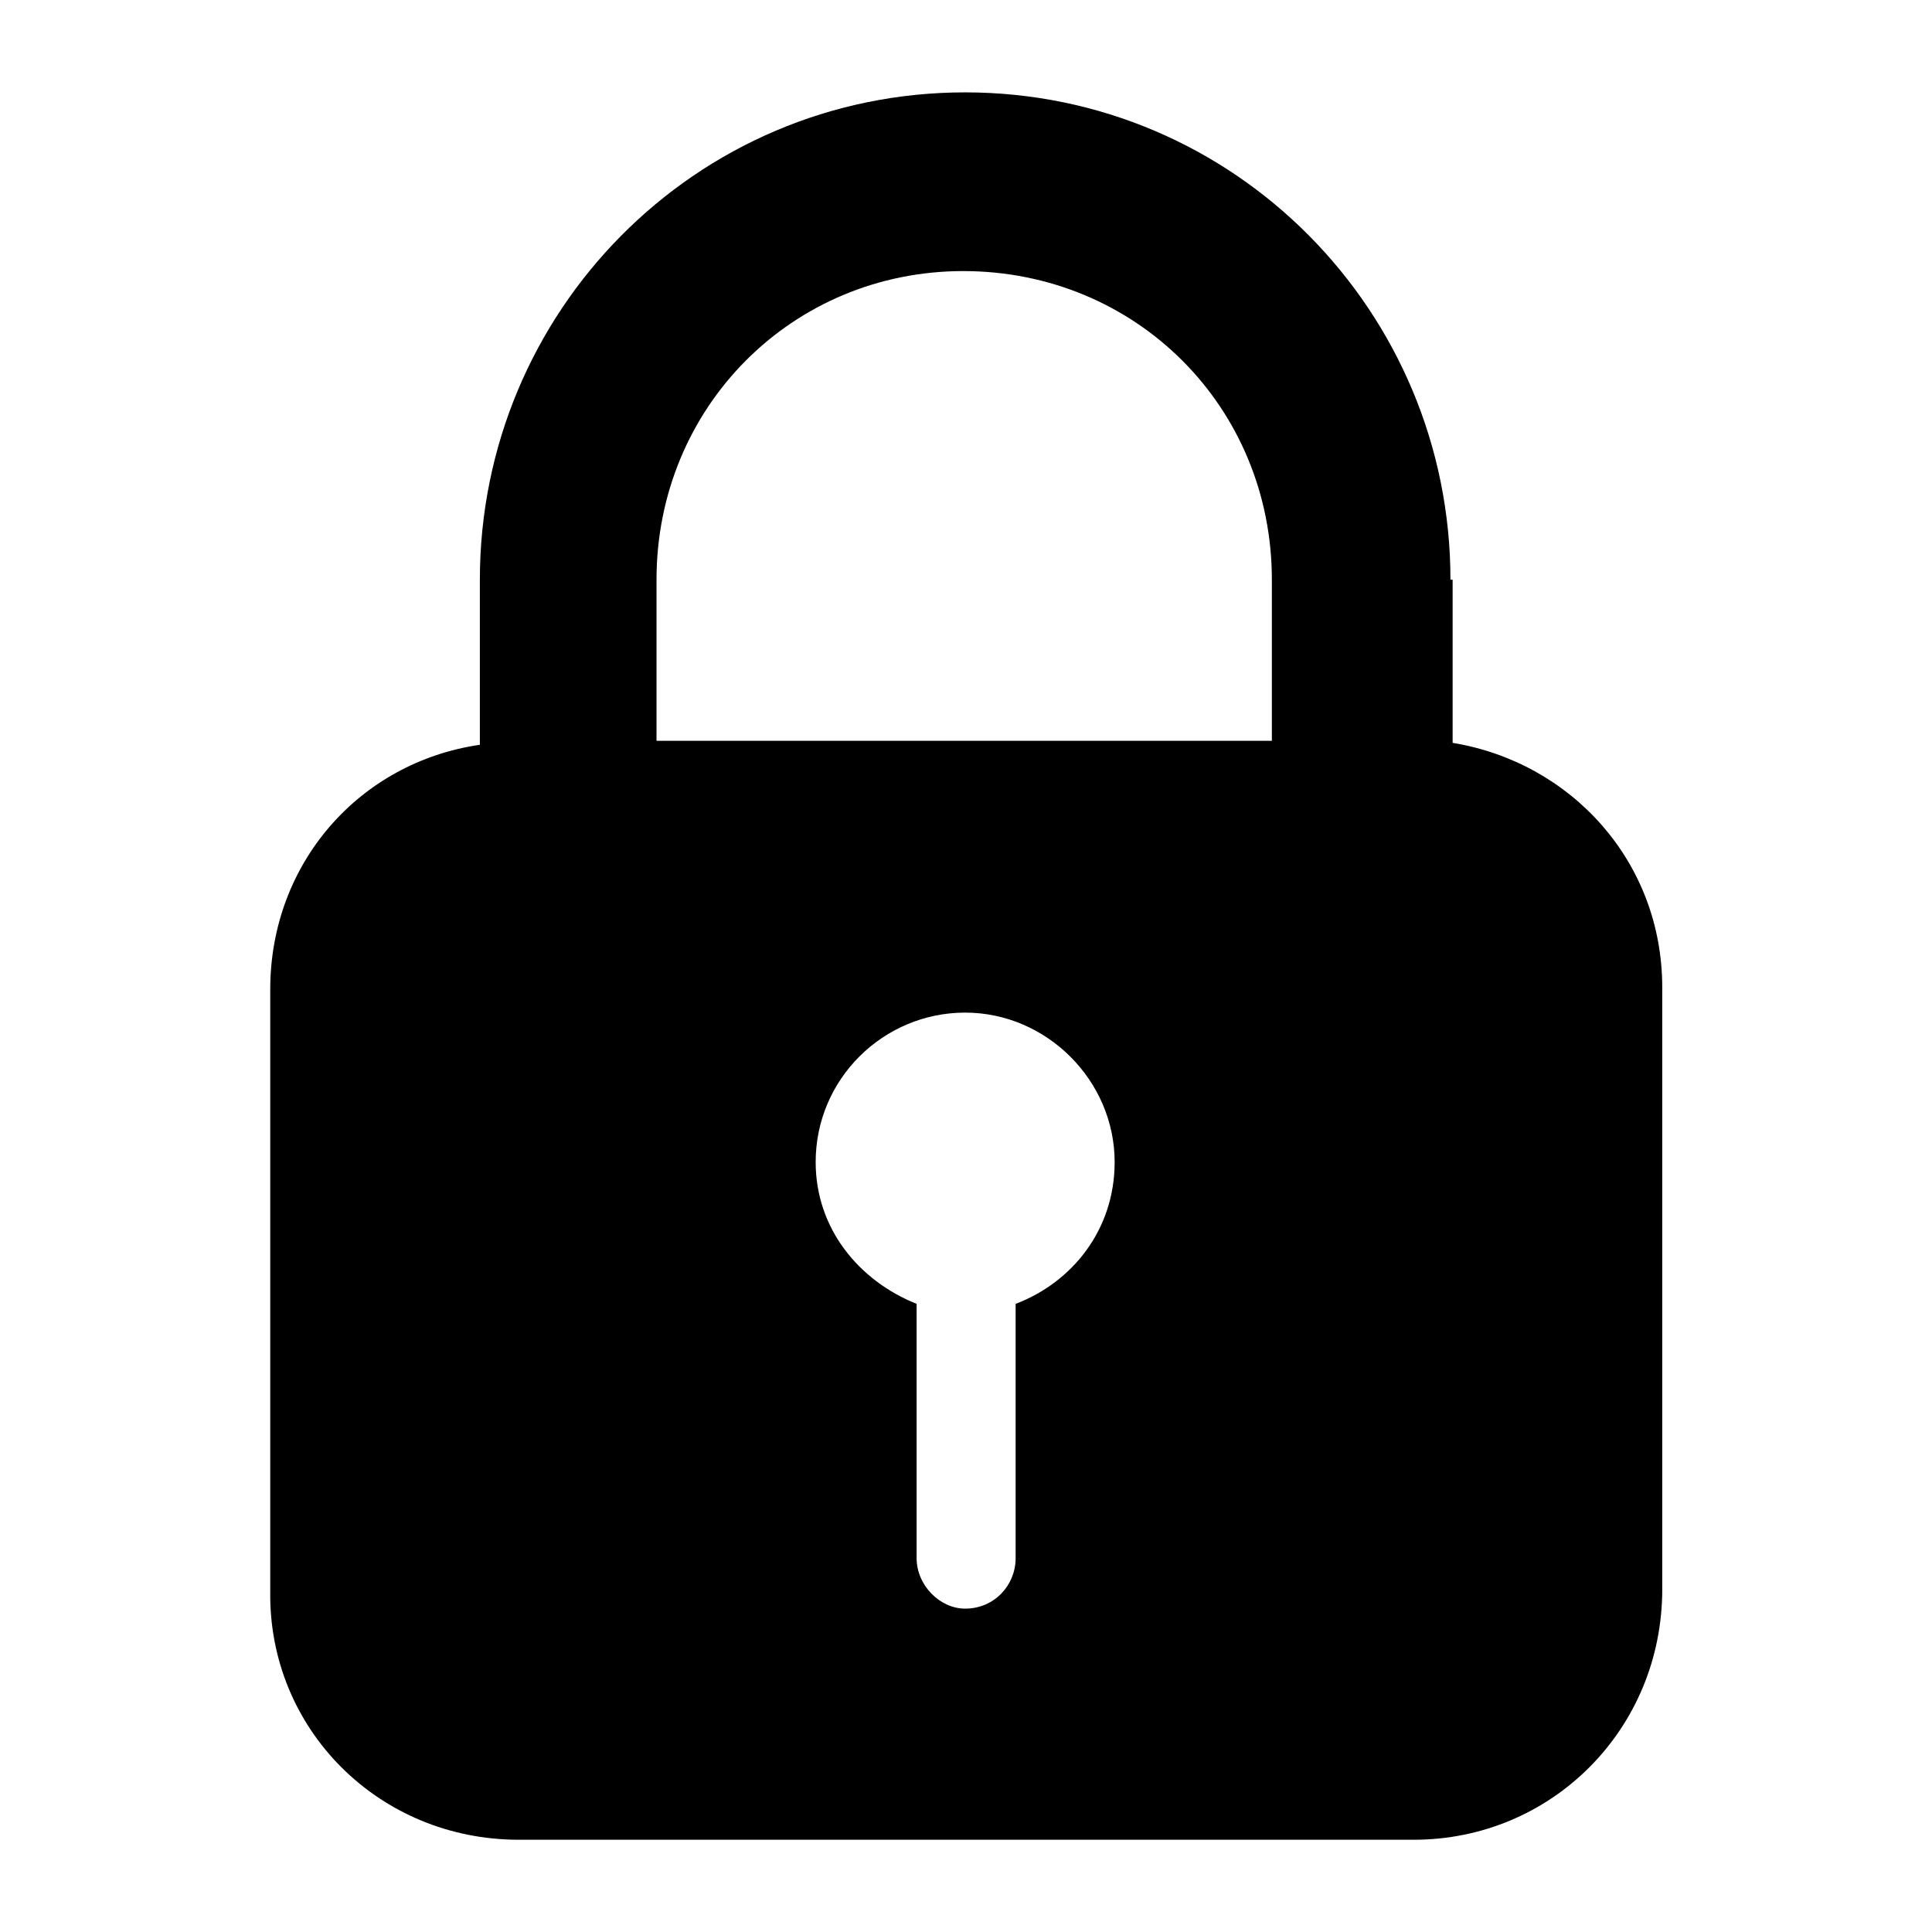 <svg viewBox="0 0 16 16" xmlns="http://www.w3.org/2000/svg"><path d="m12.012 4.801c0-2.219-1.785-4.036-4.019-4.036-2.235 0-4.019 1.817-4.019 4.036v1.367c-.997.145-1.736.981-1.736 2.026v4.984c-.016 1.142.9 2.058 2.058 2.058h7.412c1.142 0 2.058-.916 2.058-2.074v-4.984c0-1.045-.756-1.865-1.736-2.026v-1.351zm-3.601 8.103c0 .225-.177.418-.418.418-.209 0-.402-.193-.402-.418v-2.106c-.482-.193-.836-.627-.836-1.174 0-.691.563-1.238 1.238-1.238.675 0 1.238.563 1.238 1.238 0 .563-.354.997-.82 1.174zm-2.974-6.769v-1.334c0-1.431 1.125-2.556 2.54-2.556 1.431 0 2.556 1.125 2.556 2.556v1.334z" stroke-width=".161"/></svg>